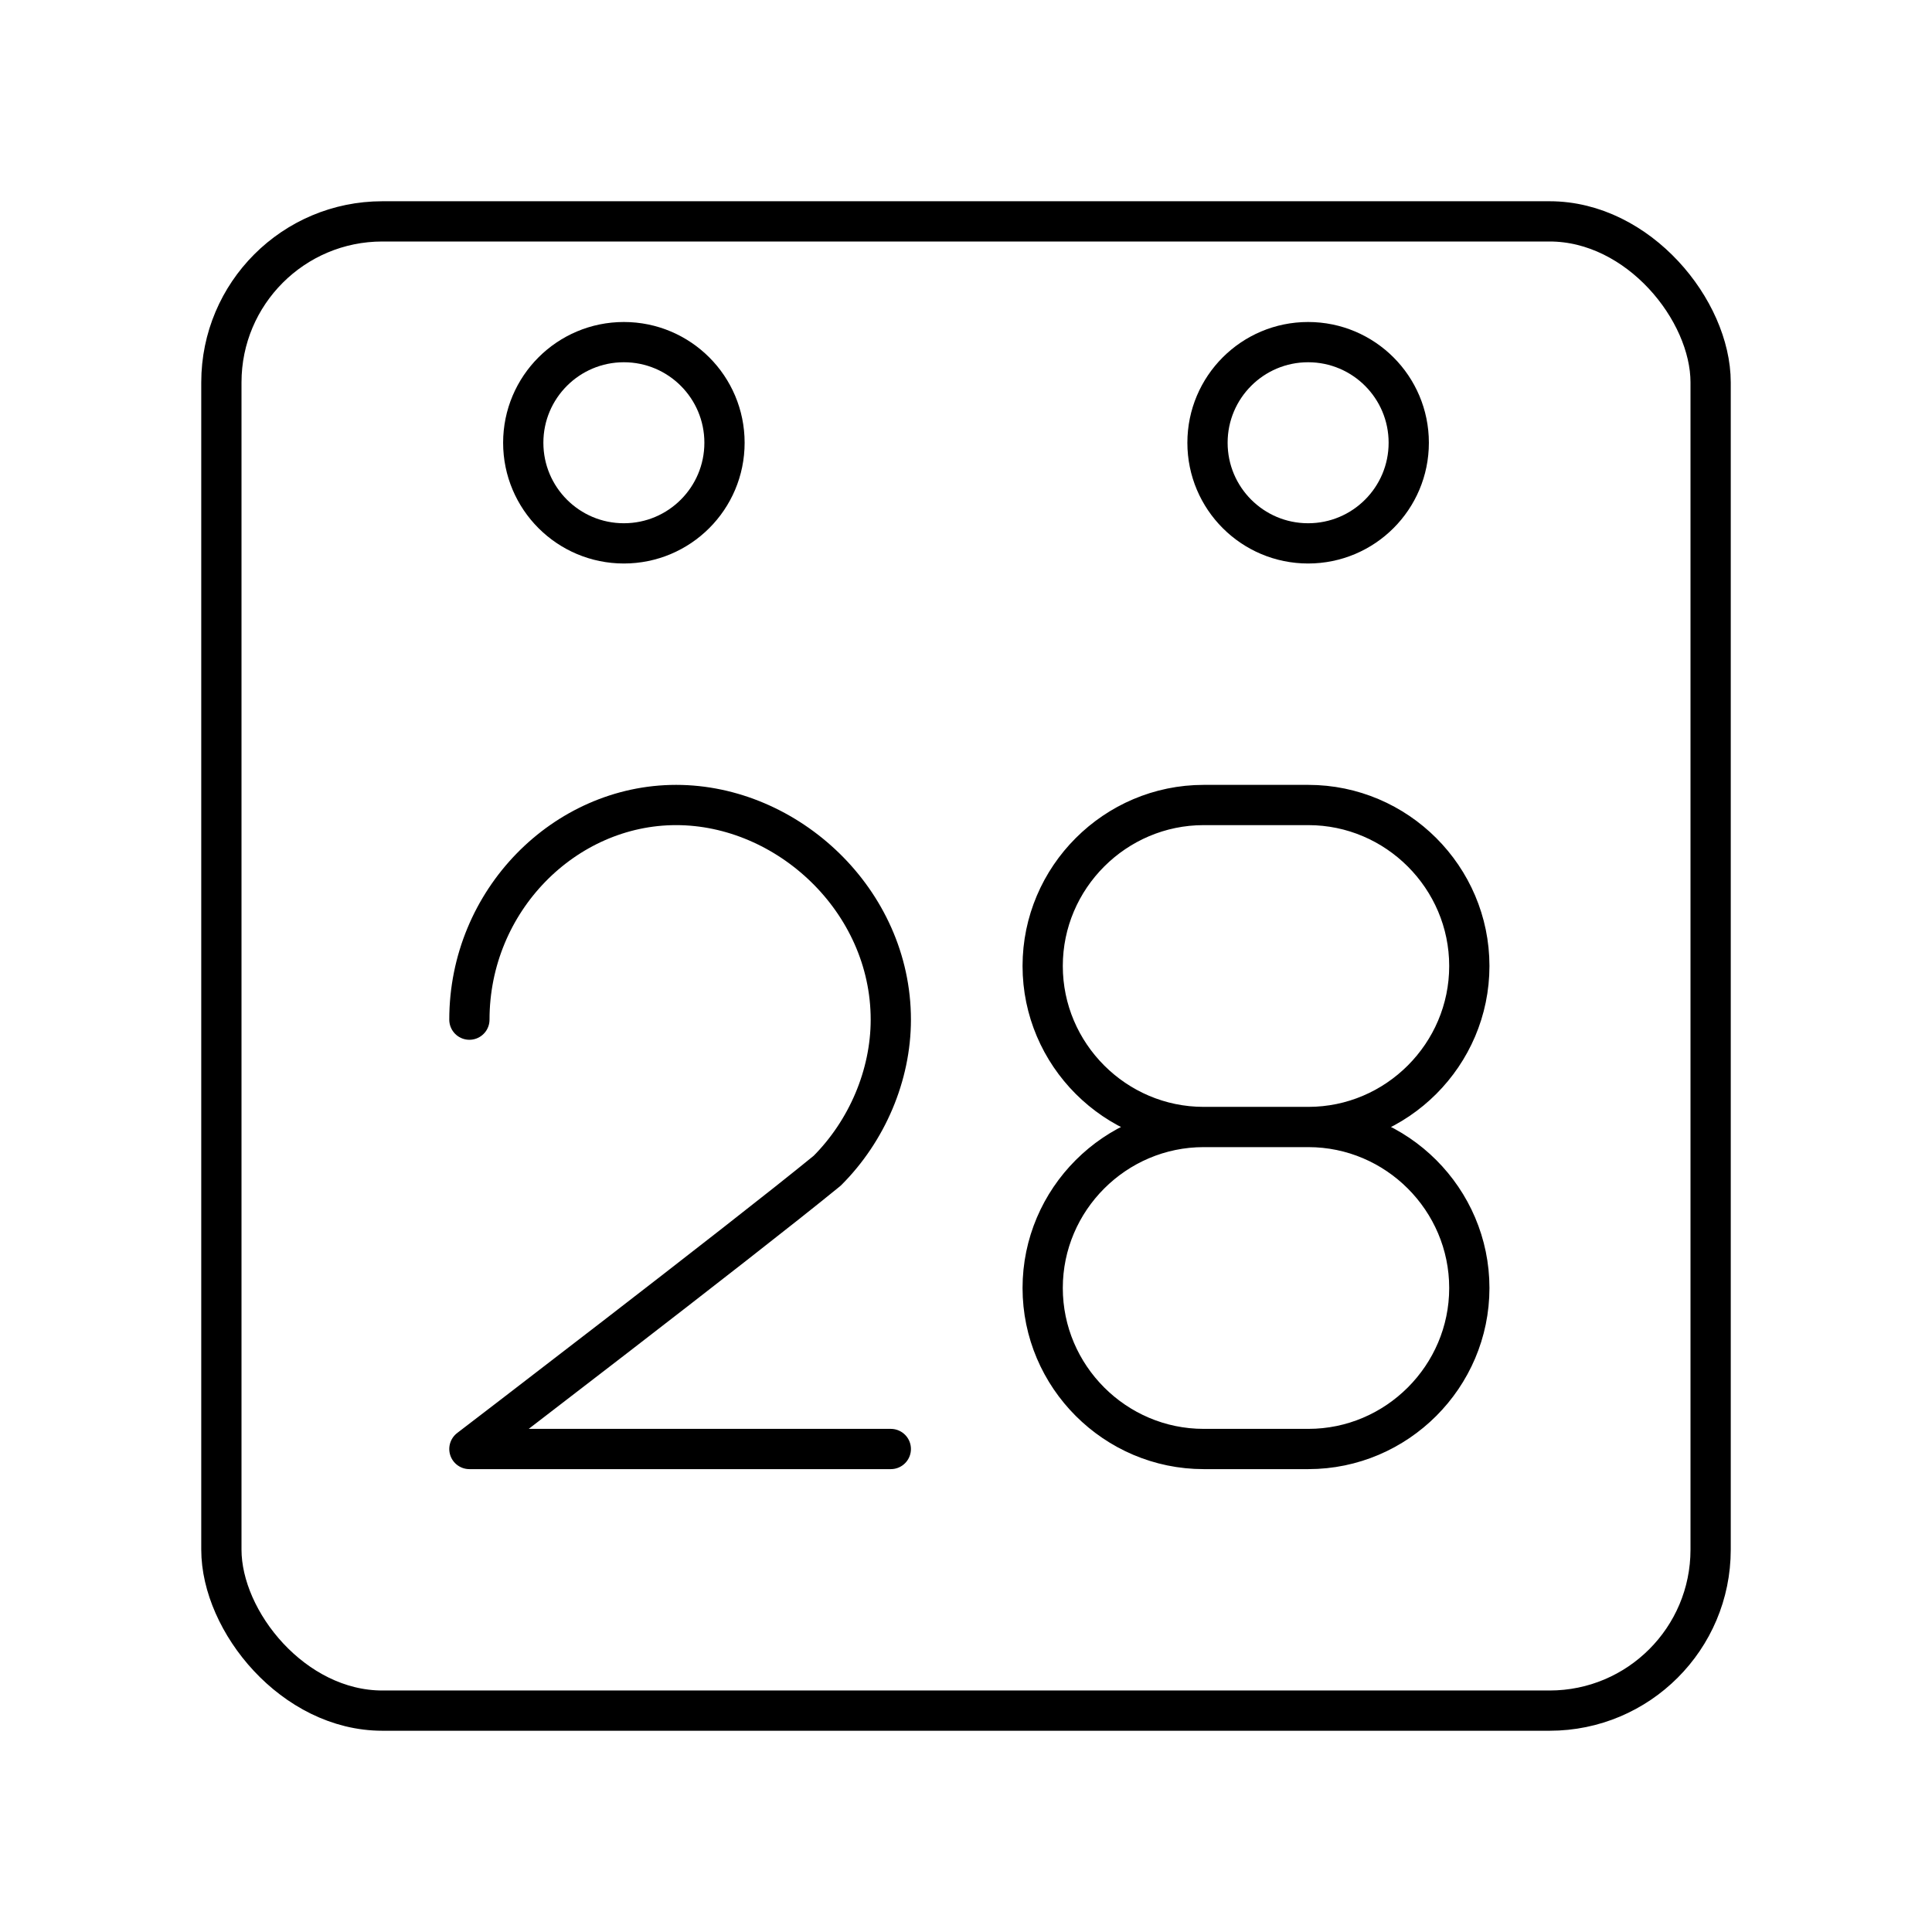 <svg xmlns="http://www.w3.org/2000/svg" width="1em" height="1em" viewBox="0 0 48 48"><path fill="none" stroke="currentColor" stroke-linecap="round" stroke-linejoin="round" d="M11.662 25.333c0-2.963 2.37-5.333 5.136-5.333s5.334 2.37 5.334 5.333c0 1.383-.593 2.766-1.58 3.753c-2.174 1.778-8.89 6.914-8.89 6.914h10.47m10.373-8h-2.6c-2.2 0-4 1.8-4 4h0c0 2.2 1.8 4 4 4h2.6c2.2 0 4-1.8 4-4h0c0-2.2-1.8-4-4-4m0 0c2.2 0 4-1.8 4-4h0c0-2.2-1.8-4-4-4h-2.6c-2.2 0-4 1.8-4 4h0c0 2.2 1.8 4 4 4"/><g fill="none" stroke="currentColor" stroke-linecap="round" stroke-linejoin="round"><circle cx="32.5" cy="11" r="2.5"/><circle cx="15.5" cy="11" r="2.5"/><rect width="37" height="37" x="5.5" y="5.5" rx="4" ry="4"/></g></svg>